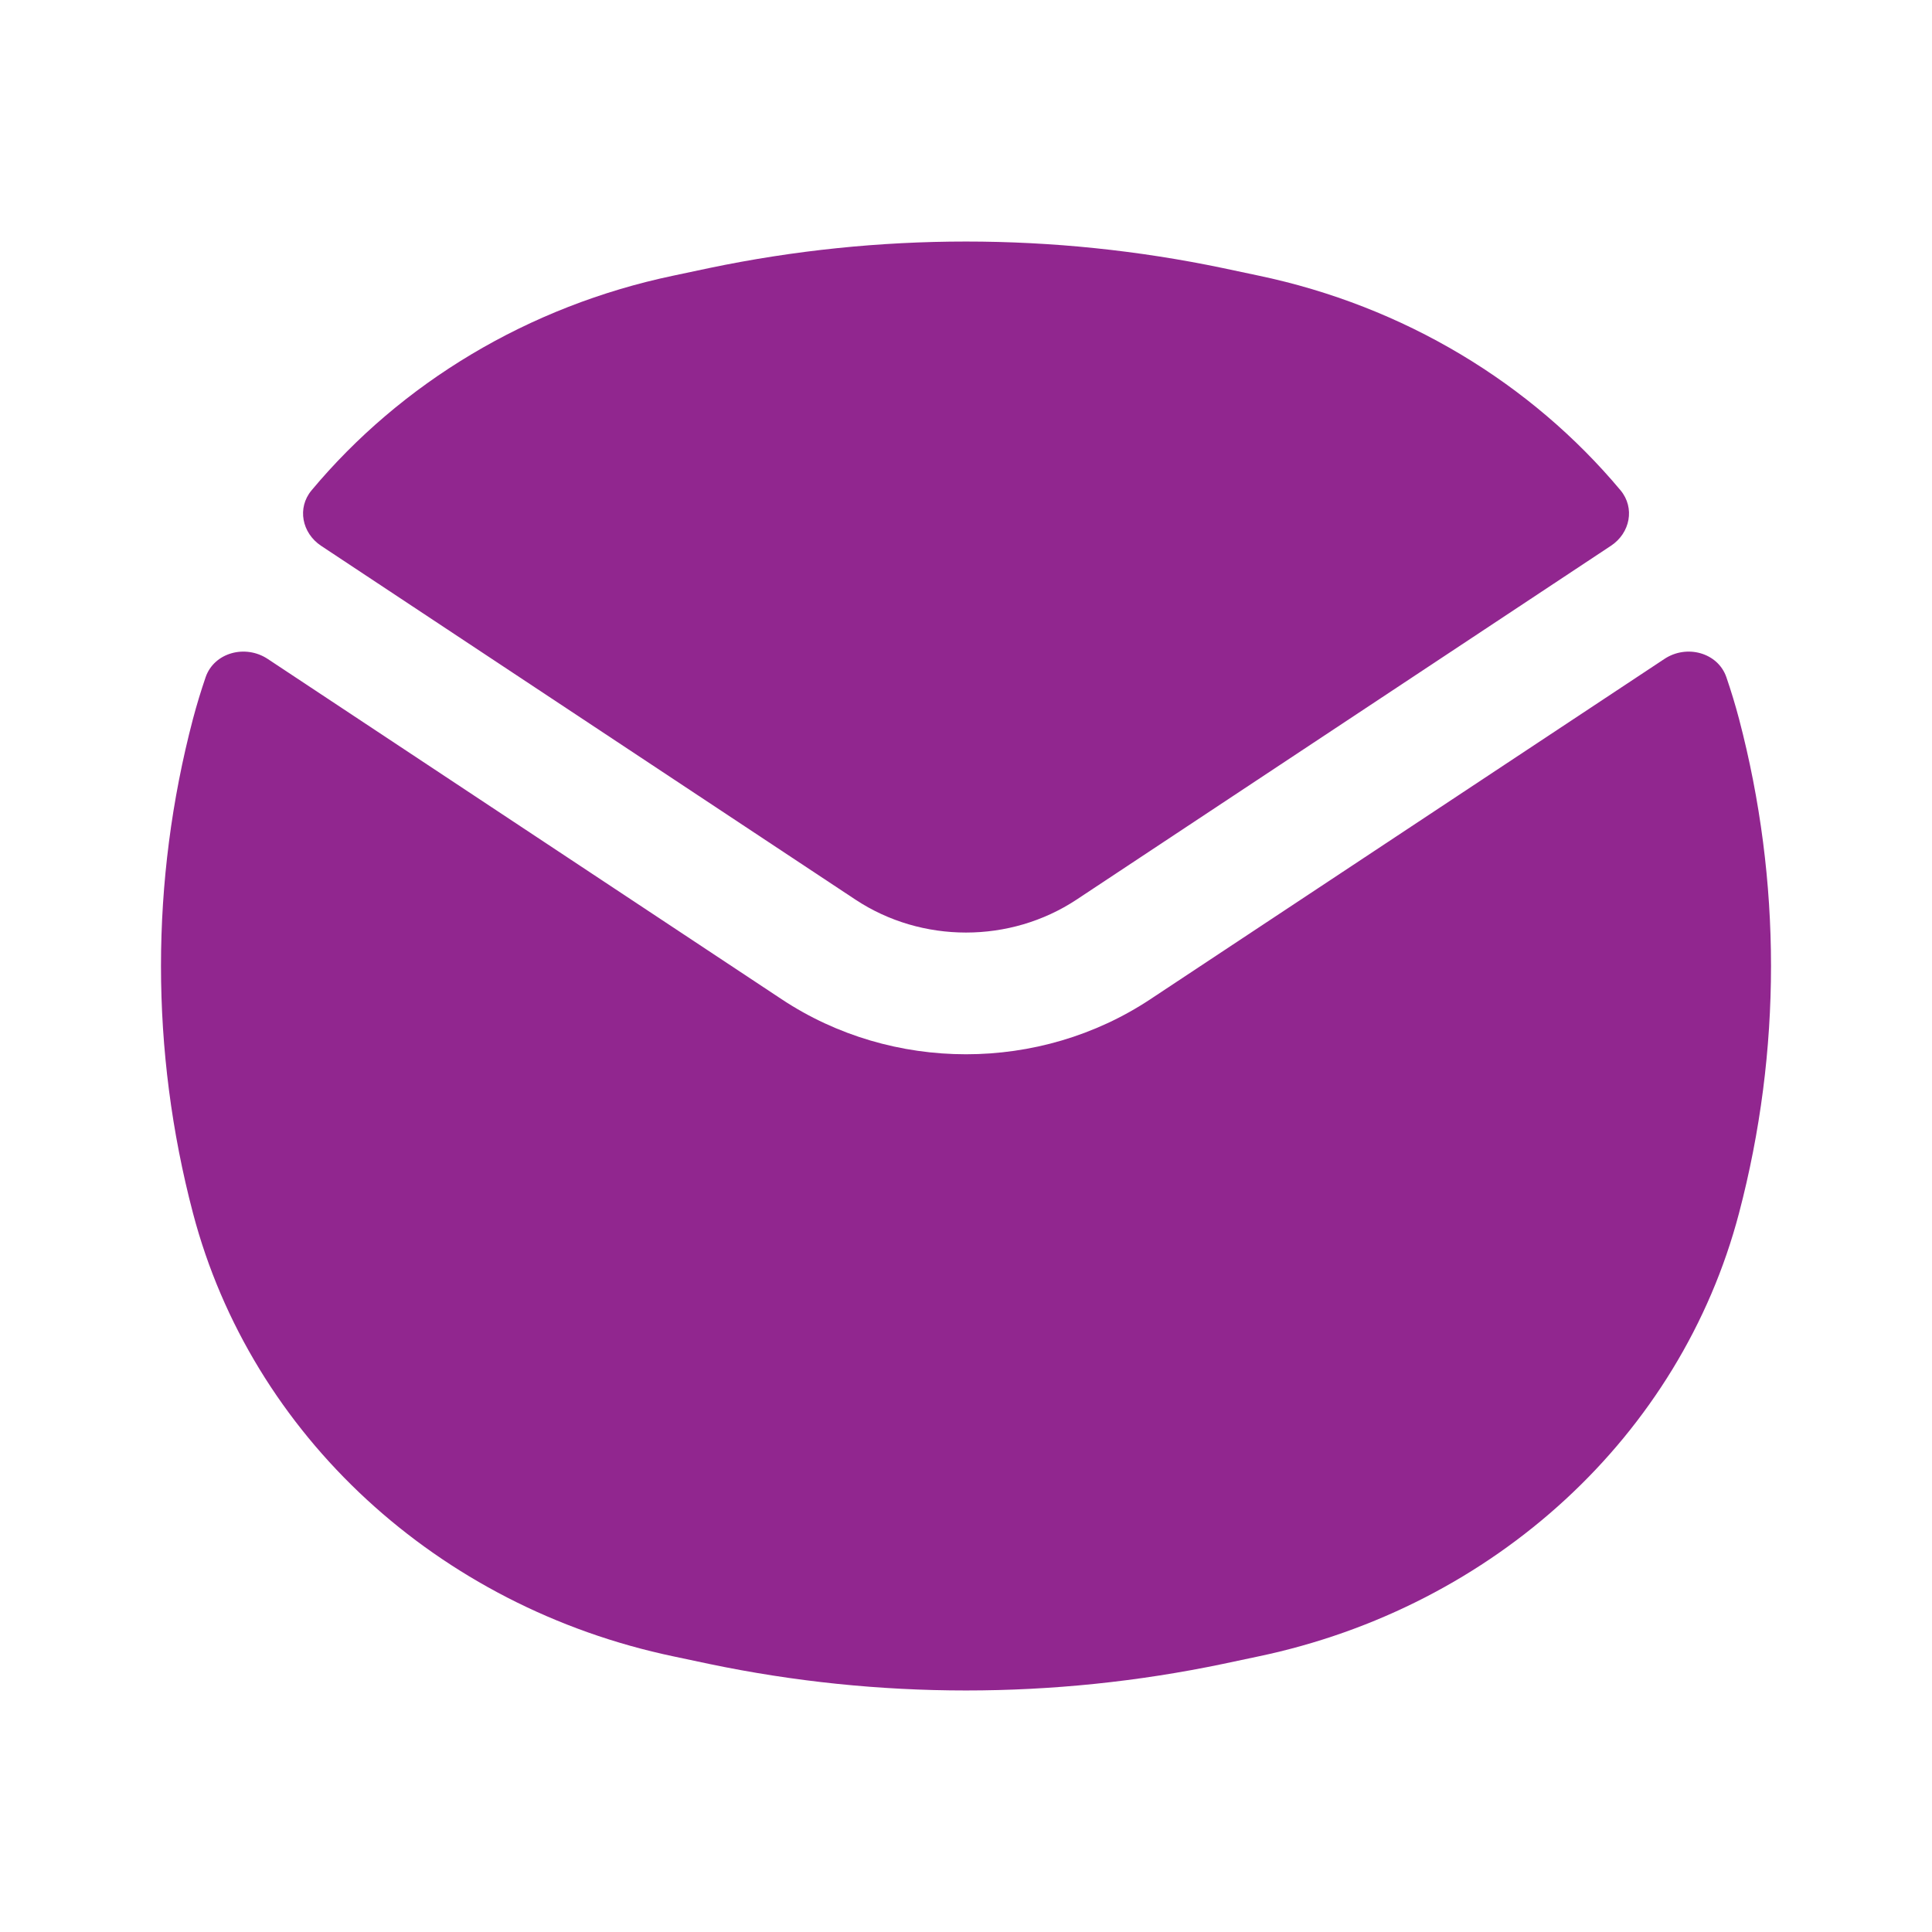 <svg width="16" height="16" viewBox="0 0 16 16" fill="none" xmlns="http://www.w3.org/2000/svg">
<path fill-rule="evenodd" clip-rule="evenodd" d="M5.873 2.22C7.274 1.927 8.726 1.927 10.127 2.22L10.42 2.282C11.629 2.535 12.68 3.175 13.421 4.061C13.541 4.206 13.501 4.414 13.341 4.52L8.916 7.45C8.366 7.814 7.634 7.814 7.084 7.45L2.659 4.52C2.5 4.414 2.459 4.206 2.58 4.061C3.32 3.175 4.371 2.535 5.58 2.282L5.873 2.22ZM2.217 5.457C2.031 5.334 1.773 5.405 1.703 5.608C1.664 5.722 1.629 5.837 1.598 5.954C1.245 7.298 1.245 8.702 1.598 10.046C2.081 11.886 3.624 13.308 5.58 13.718L5.873 13.78C7.274 14.073 8.726 14.073 10.127 13.78L10.42 13.718C12.377 13.308 13.919 11.886 14.402 10.046C14.755 8.702 14.755 7.298 14.402 5.954C14.371 5.837 14.336 5.722 14.297 5.608C14.227 5.405 13.969 5.334 13.784 5.457L9.527 8.275C8.61 8.883 7.39 8.883 6.473 8.275L2.217 5.457Z" fill="#91268F"/>
</svg>
